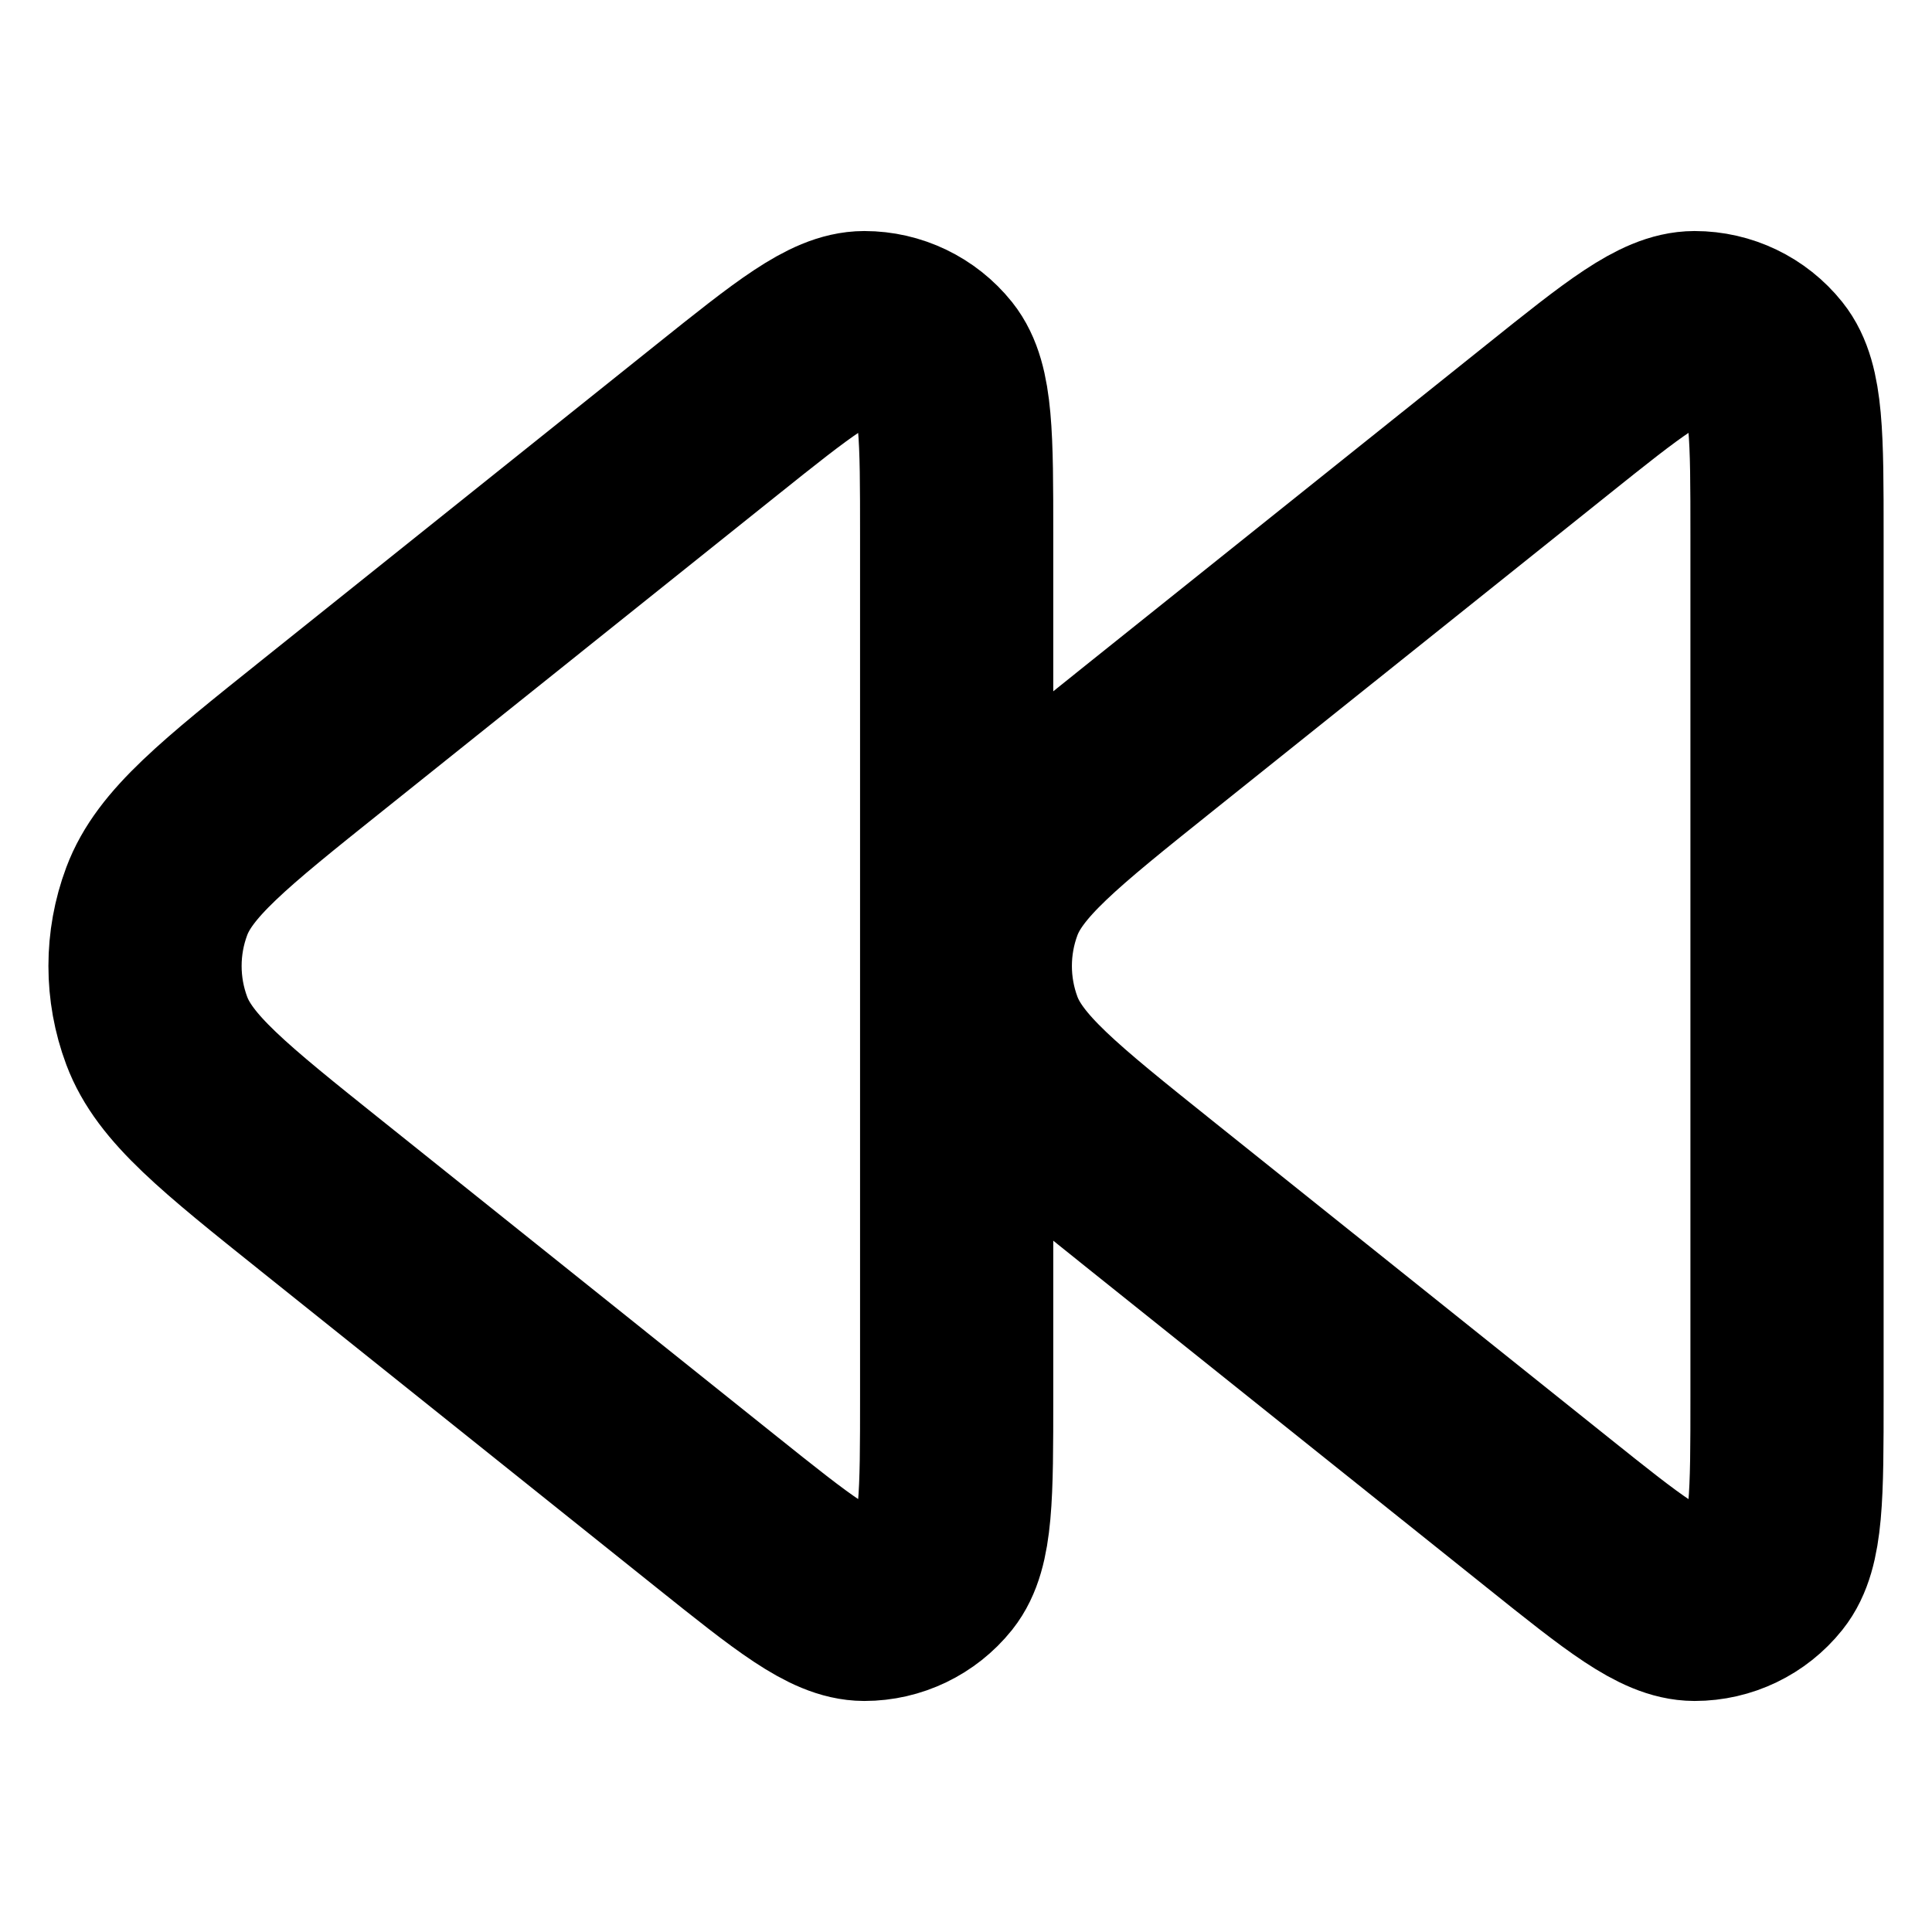 <?xml version="1.0" encoding="UTF-8" standalone="no"?>
<!DOCTYPE svg PUBLIC "-//W3C//DTD SVG 1.1//EN" "http://www.w3.org/Graphics/SVG/1.1/DTD/svg11.dtd">
<!-- Created with Vectornator (http://vectornator.io/) -->
<svg height="100%" stroke-miterlimit="10" style="fill-rule:nonzero;clip-rule:evenodd;stroke-linecap:round;stroke-linejoin:round;" version="1.1" viewBox="0 0 24 24" width="100%" xml:space="preserve" xmlns="http://www.w3.org/2000/svg" xmlns:vectornator="http://vectornator.io" xmlns:xlink="http://www.w3.org/1999/xlink">
<defs/>
<g id="Untitled" vectornator:layerName="Untitled">
<path d="M11.884 6.647L11.884 17.353C11.884 18.574 11.884 19.185 11.634 19.499C11.416 19.771 11.086 19.93 10.737 19.93C10.336 19.929 9.859 19.548 8.905 18.785L4.004 14.864C2.78 13.885 2.168 13.395 1.947 12.804C1.753 12.286 1.753 11.714 1.947 11.196C2.168 10.605 2.78 10.115 4.004 9.136L8.905 5.215C9.859 4.452 10.336 4.071 10.737 4.07C11.086 4.07 11.416 4.229 11.634 4.501C11.884 4.815 11.884 5.426 11.884 6.647ZM22.199 6.647L22.199 17.353C22.199 18.574 22.199 19.185 21.948 19.499C21.731 19.771 21.401 19.93 21.051 19.93C20.65 19.929 20.173 19.548 19.22 18.785L14.318 14.864C13.095 13.885 12.483 13.395 12.261 12.804C12.067 12.286 12.067 11.714 12.261 11.196C12.483 10.605 13.095 10.115 14.318 9.136L19.22 5.215C20.173 4.452 20.65 4.071 21.051 4.07C21.401 4.07 21.731 4.229 21.948 4.501C22.199 4.815 22.199 5.426 22.199 6.647Z" fill="none" opacity="1" stroke="#000000" stroke-linecap="round" stroke-linejoin="round" stroke-width="2.4" vectornator:layerName="path"/>
</g>
</svg>
